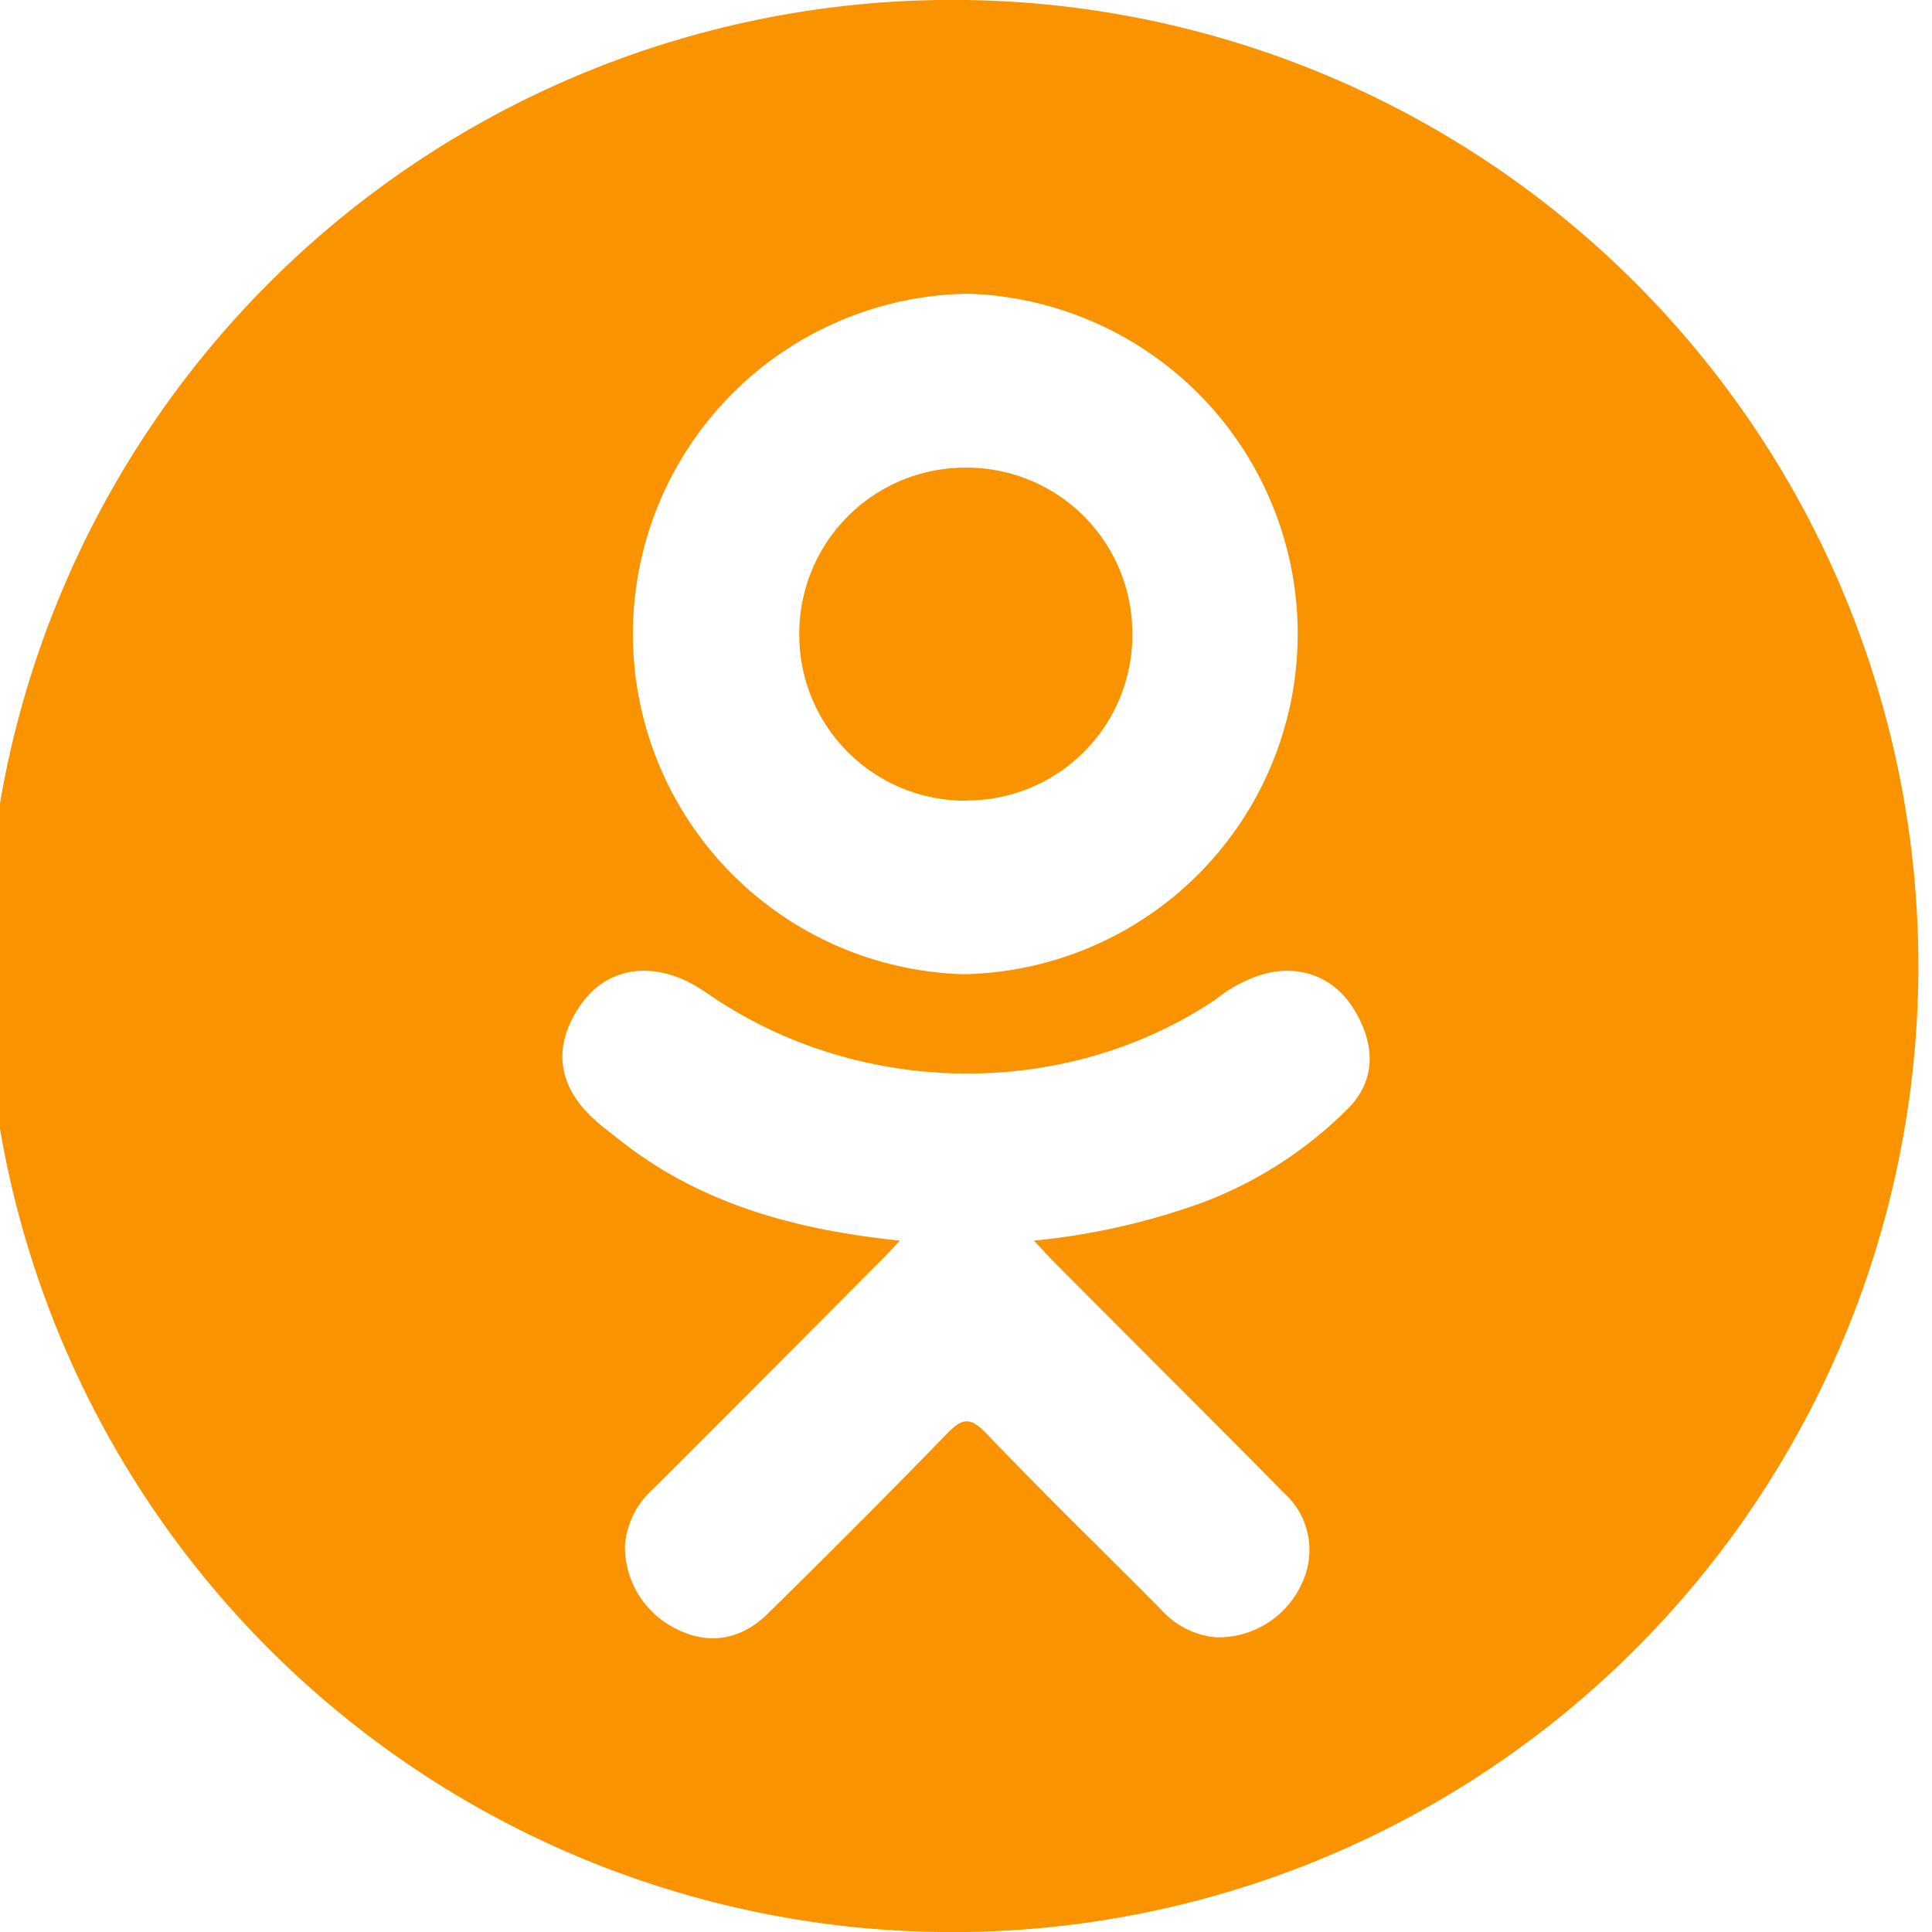 <svg xmlns="http://www.w3.org/2000/svg" viewBox="0 0 97.75 97.75" fill="#f99400">
  <path d="M48.92 40.5a8.37 8.37 0 008.37-8.44 8.38 8.38 0 00-8.41-8.4 8.4 8.4 0 00-8.44 8.5 8.39 8.39 0 008.48 8.35z"/>
  <path d="M48.88 0a48.88 48.88 0 100 97.75 48.88 48.88 0 000-97.75zm.06 14.86a17.22 17.22 0 01-.2 34.43 17.22 17.22 0 01.2-34.43zm19.29 41.2a20.69 20.69 0 01-7.46 4.81 35.05 35.05 0 01-8.46 1.9l.92.98c3.91 3.94 7.85 7.85 11.75 11.8a3.89 3.89 0 01.88 4.58 4.64 4.64 0 01-4.35 2.71 4.24 4.24 0 01-2.76-1.4c-2.95-2.98-5.97-5.9-8.86-8.93-.85-.88-1.25-.72-2 .05-2.97 3.06-5.99 6.08-9.03 9.07-1.36 1.35-2.99 1.6-4.57.82a4.63 4.63 0 01-2.67-4.26 4.26 4.26 0 011.43-2.86c3.88-3.87 7.74-7.75 11.6-11.63.27-.25.5-.53.88-.93-5.28-.55-10.03-1.84-14.1-5.03-.5-.4-1.03-.78-1.49-1.22-1.78-1.71-1.96-3.67-.55-5.69 1.2-1.73 3.23-2.19 5.33-1.2.41.2.8.44 1.17.7 7.59 5.2 18.01 5.35 25.63.23a6.95 6.95 0 012.5-1.3c1.8-.46 3.5.2 4.48 1.8 1.11 1.81 1.1 3.59-.27 5z"/>
</svg>
